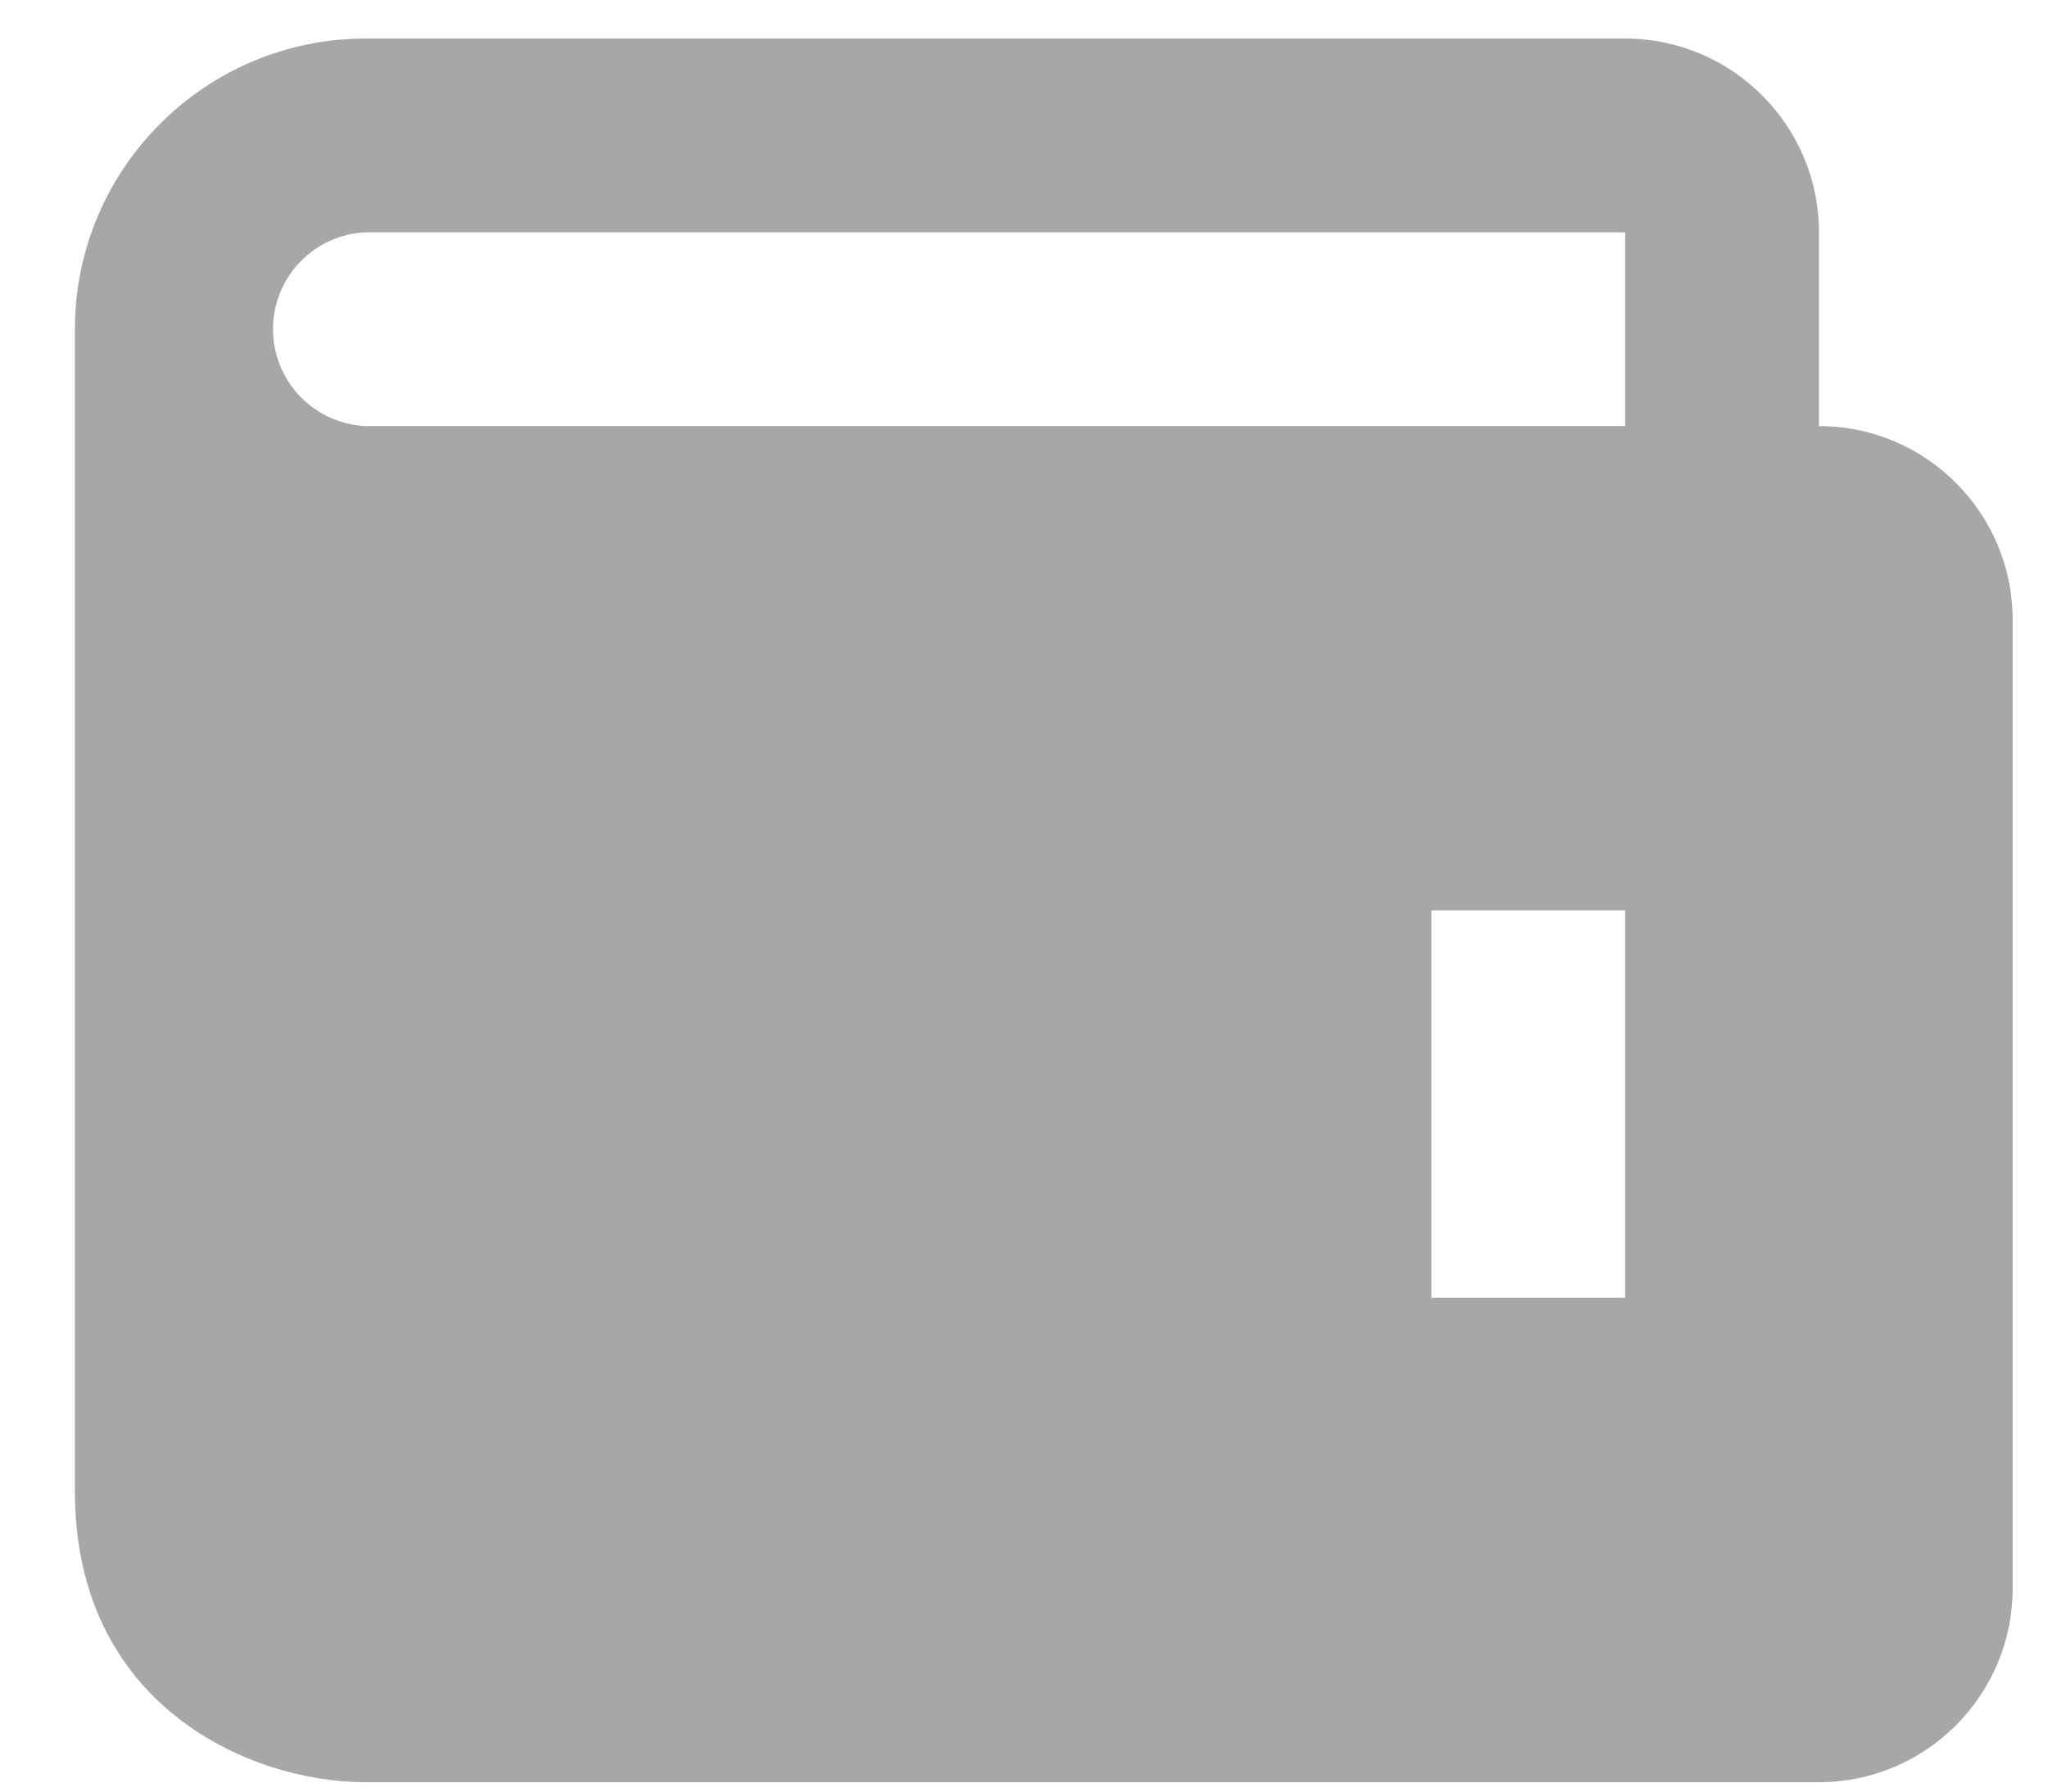 <svg width="24" height="21" viewBox="0 0 24 21" fill="none" xmlns="http://www.w3.org/2000/svg">
<path d="M21.316 4.994V2.723C21.316 1.471 20.297 0.452 19.045 0.452H4.284C2.406 0.452 0.878 1.98 0.878 3.858V17.483C0.878 19.982 2.915 20.89 4.284 20.89H21.316C22.568 20.89 23.586 19.871 23.586 18.619V7.265C23.586 6.012 22.568 4.994 21.316 4.994ZM19.045 15.212H16.774V10.671H19.045V15.212ZM4.284 4.994C3.992 4.981 3.716 4.855 3.514 4.644C3.312 4.432 3.199 4.151 3.199 3.858C3.199 3.566 3.312 3.284 3.514 3.073C3.716 2.861 3.992 2.736 4.284 2.723H19.045V4.994H4.284Z" fill="#828282" fill-opacity="0.7"/>
</svg>
